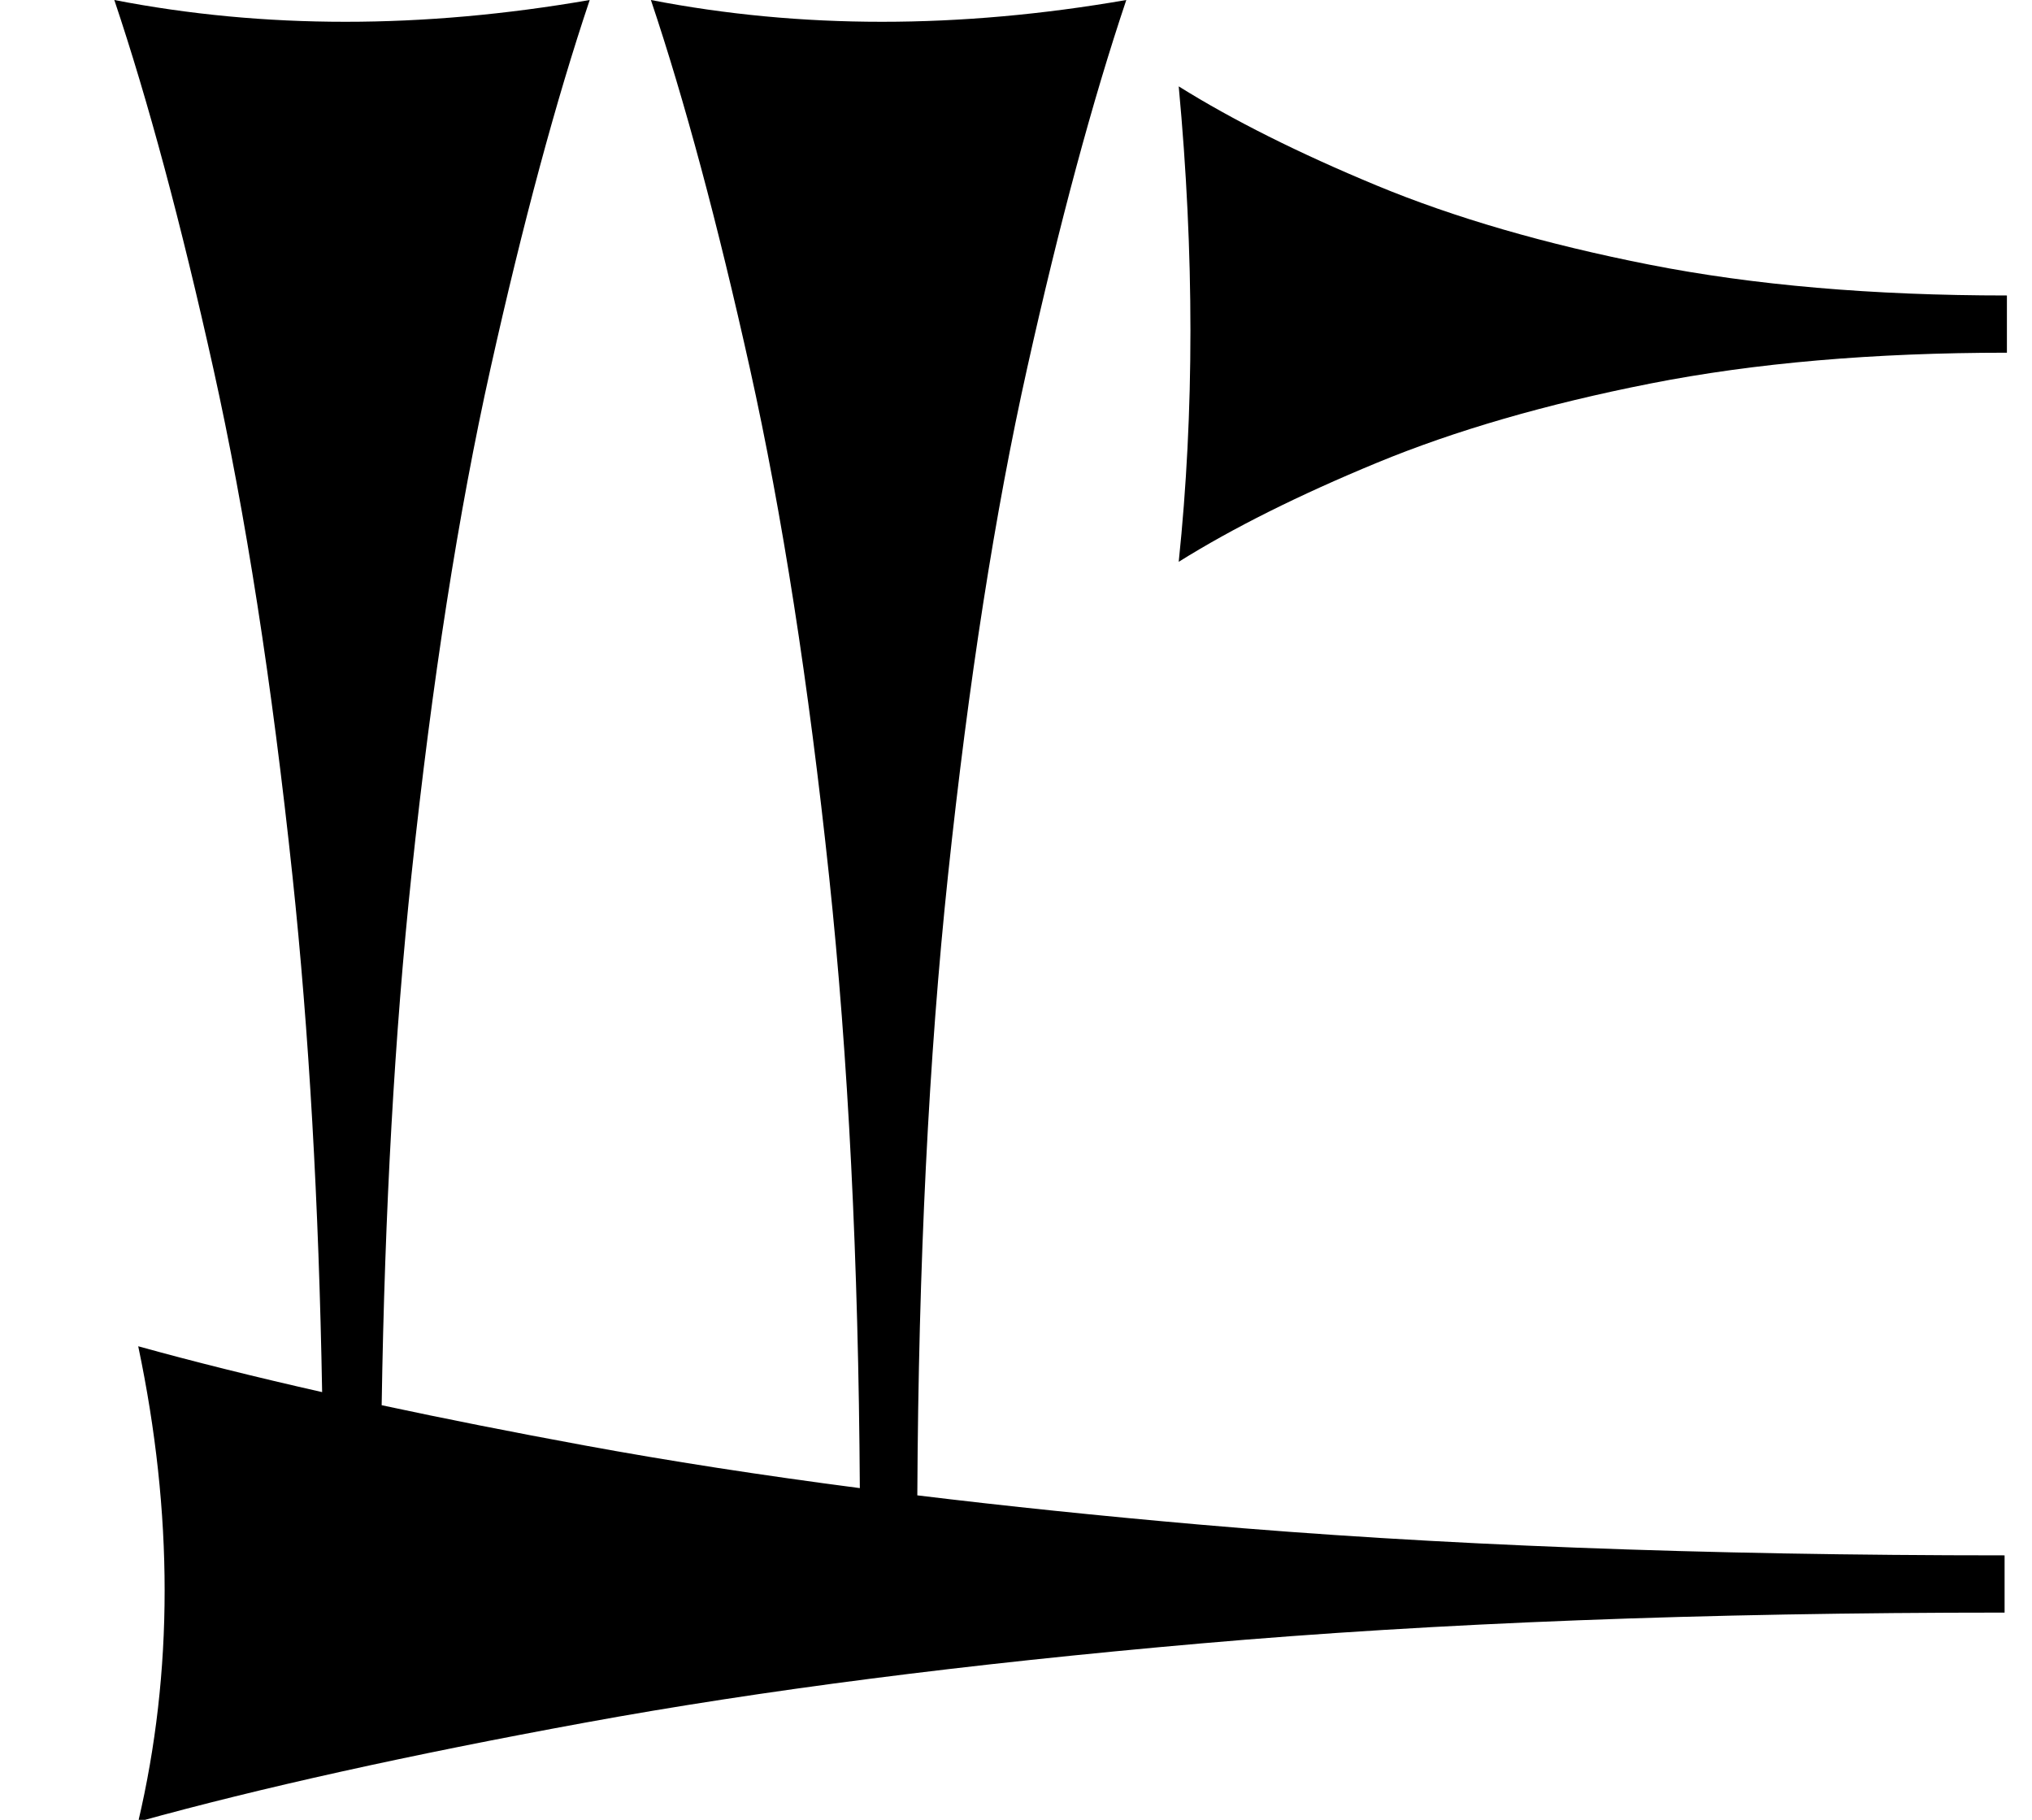 <?xml version="1.0" standalone="no"?>
<!DOCTYPE svg PUBLIC "-//W3C//DTD SVG 1.1//EN" "http://www.w3.org/Graphics/SVG/1.1/DTD/svg11.dtd" >
<svg xmlns="http://www.w3.org/2000/svg" xmlns:xlink="http://www.w3.org/1999/xlink" version="1.1" viewBox="0 0 871 780">
   <path fill="currentColor"
d="M859.247 691.173c-128.932 0 -243.71 4.403 -344.34 13.208c-100.629 8.805 -188.679 20.126 -264.15 33.962c-75.472 13.837 -139.309 27.988 -191.51 42.453c7.547 -32.076 11.321 -65.095 11.321 -99.057s-3.774 -68.868 -11.321 -104.717
c23.876 6.615 50.153 13.166 78.832 19.65c-1.425 -81 -5.646 -154.584 -12.664 -220.753c-8.805 -83.019 -20.126 -155.66 -33.962 -217.925c-13.837 -62.264 -27.988 -114.929 -42.453 -157.995c32.076 6.227 65.095 9.34 99.057 9.34
s68.868 -3.113 104.717 -9.34c-14.464 43.066 -28.615 95.601 -42.453 157.606c-13.836 62.005 -25.157 134.516 -33.962 217.535c-7.187 67.765 -11.441 143.48 -12.762 227.148c26.965 5.781 55.861 11.51 86.689 17.186
c36.432 6.707 75.856 12.823 118.273 18.348c-0.574 -97.397 -4.955 -184.698 -13.144 -261.903c-8.805 -83.019 -20.126 -155.66 -33.962 -217.925c-13.837 -62.264 -27.988 -114.929 -42.453 -157.995
c32.076 6.227 65.095 9.34 99.057 9.34s68.868 -3.113 104.717 -9.34c-14.464 43.066 -28.615 95.601 -42.453 157.606c-13.836 62.005 -25.157 134.516 -33.962 217.535c-8.276 78.047 -12.665 166.642 -13.16 265.783
c37.98 4.621 78.235 8.791 120.766 12.513c100.629 8.804 215.724 13.208 345.283 13.208v24.527zM860.247 151.173c-57.214 0 -108.146 4.403 -152.801 13.208s-83.727 20.126 -117.217 33.962c-33.49 13.837 -61.818 27.988 -84.982 42.453
c3.349 -32.076 5.023 -65.095 5.023 -99.057s-1.675 -68.868 -5.023 -104.717c23.164 14.464 51.422 28.615 84.773 42.453c33.351 13.836 72.353 25.157 117.007 33.962c44.654 8.804 95.728 13.208 153.22 13.208v24.527z" />
</svg>
